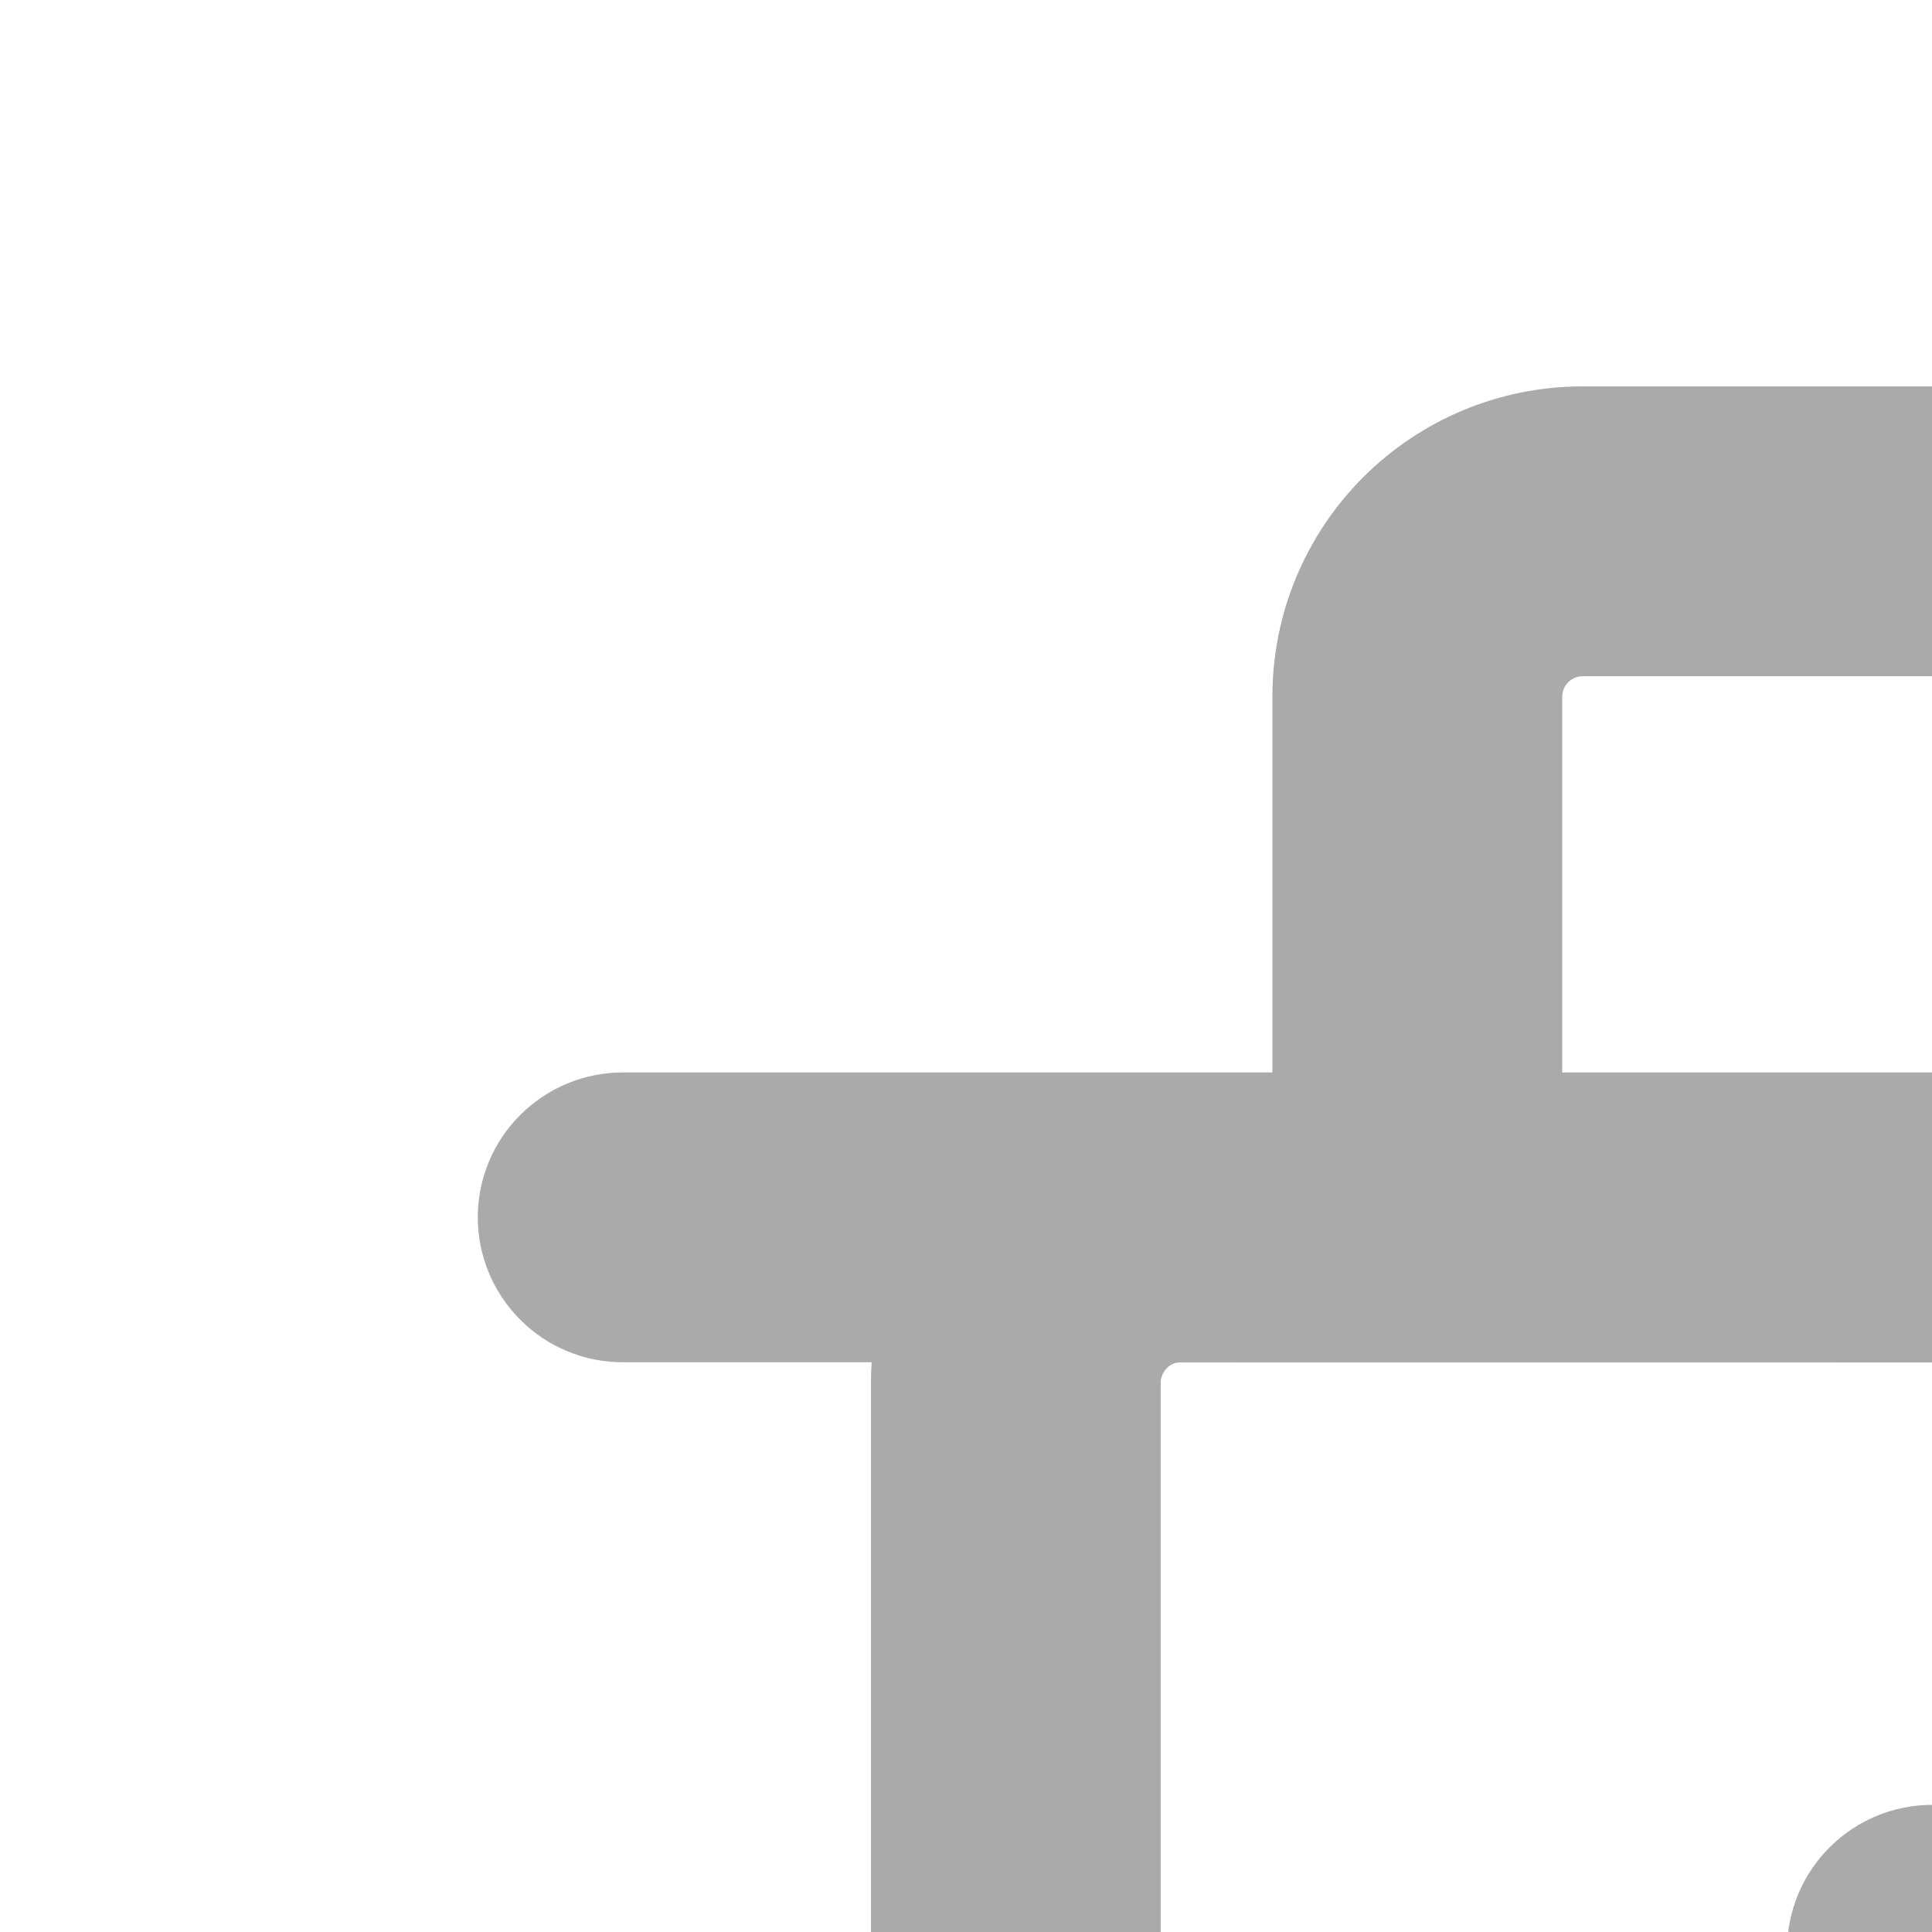 <svg fill="none" height="10" viewBox="0 0 10 10" width="10" xmlns="http://www.w3.org/2000/svg"><g fill="#aaa"><path d="m20.777 7.051h-17.554c-.199 0-.39-.079-.53-.22-.141-.141-.22-.331-.22-.53s.079-.39.22-.53c.141-.141.331-.22.53-.22h17.554c.199 0 .39.079.53.22.141.141.22.331.22.53s-.079.39-.22.53c-.141.141-.331.22-.53.22z"/><path d="m10 17.581c-.199 0-.39-.079-.53-.22-.141-.141-.22-.331-.22-.53v-6.739c0-.199.079-.39.22-.53.141-.141.331-.22.53-.22.199 0 .39.079.53.22.141.141.22.331.22.53v6.739c0 .199-.079.39-.22.53-.141.141-.331.22-.53.22z"/><path d="m14 17.581c-.199 0-.39-.079-.53-.22-.141-.141-.22-.331-.22-.53v-6.739c0-.199.079-.39.22-.53.141-.141.331-.22.53-.22s.39.079.53.22c.141.141.22.331.22.53v6.739c0 .199-.079.39-.22.53-.141.141-.331.22-.53.22z"/><path d="m17.892 21.979h-11.784c-.424-.002-.83-.171-1.13-.47-.3-.3-.469-.706-.47-1.13v-13.225c.002-.424.171-.83.47-1.13.3-.3.706-.469 1.13-.47h11.784c.424.002.83.171 1.13.47.3.3.469.706.47 1.13v13.222c-.001.424-.17.831-.469 1.132-.3.3-.706.47-1.131.471zm-11.784-14.928c-.026.001-.051.012-.069.031s-.029.043-.031.069v13.225c.001.026.012.051.031.069.018.018.043.029.069.031h11.784c.026-.001.051-.012.069-.031.018-.018.029-.043.031-.069v-13.222c-.001-.026-.012-.051-.031-.069-.018-.018-.043-.029-.069-.031z"/><path d="m16.668 7.051c-.199 0-.39-.079-.53-.22-.141-.141-.22-.331-.22-.53v-2.701c-.002-.026-.013-.05-.031-.069-.018-.018-.043-.029-.069-.031h-7.632c-.026.002-.05.013-.069.031-.018.018-.029.043-.031.069v2.7c0 .199-.079.39-.22.53s-.331.22-.53.22-.39-.079-.53-.22-.22-.331-.22-.53v-2.7c.001-.424.17-.83.47-1.13.3-.3.706-.469 1.13-.47h7.628c.424.001.83.17 1.13.47.3.3.469.706.47 1.13v2.7c0.0.198-.078.389-.218.53-.14.141-.33.22-.528.221z"/></g></svg>